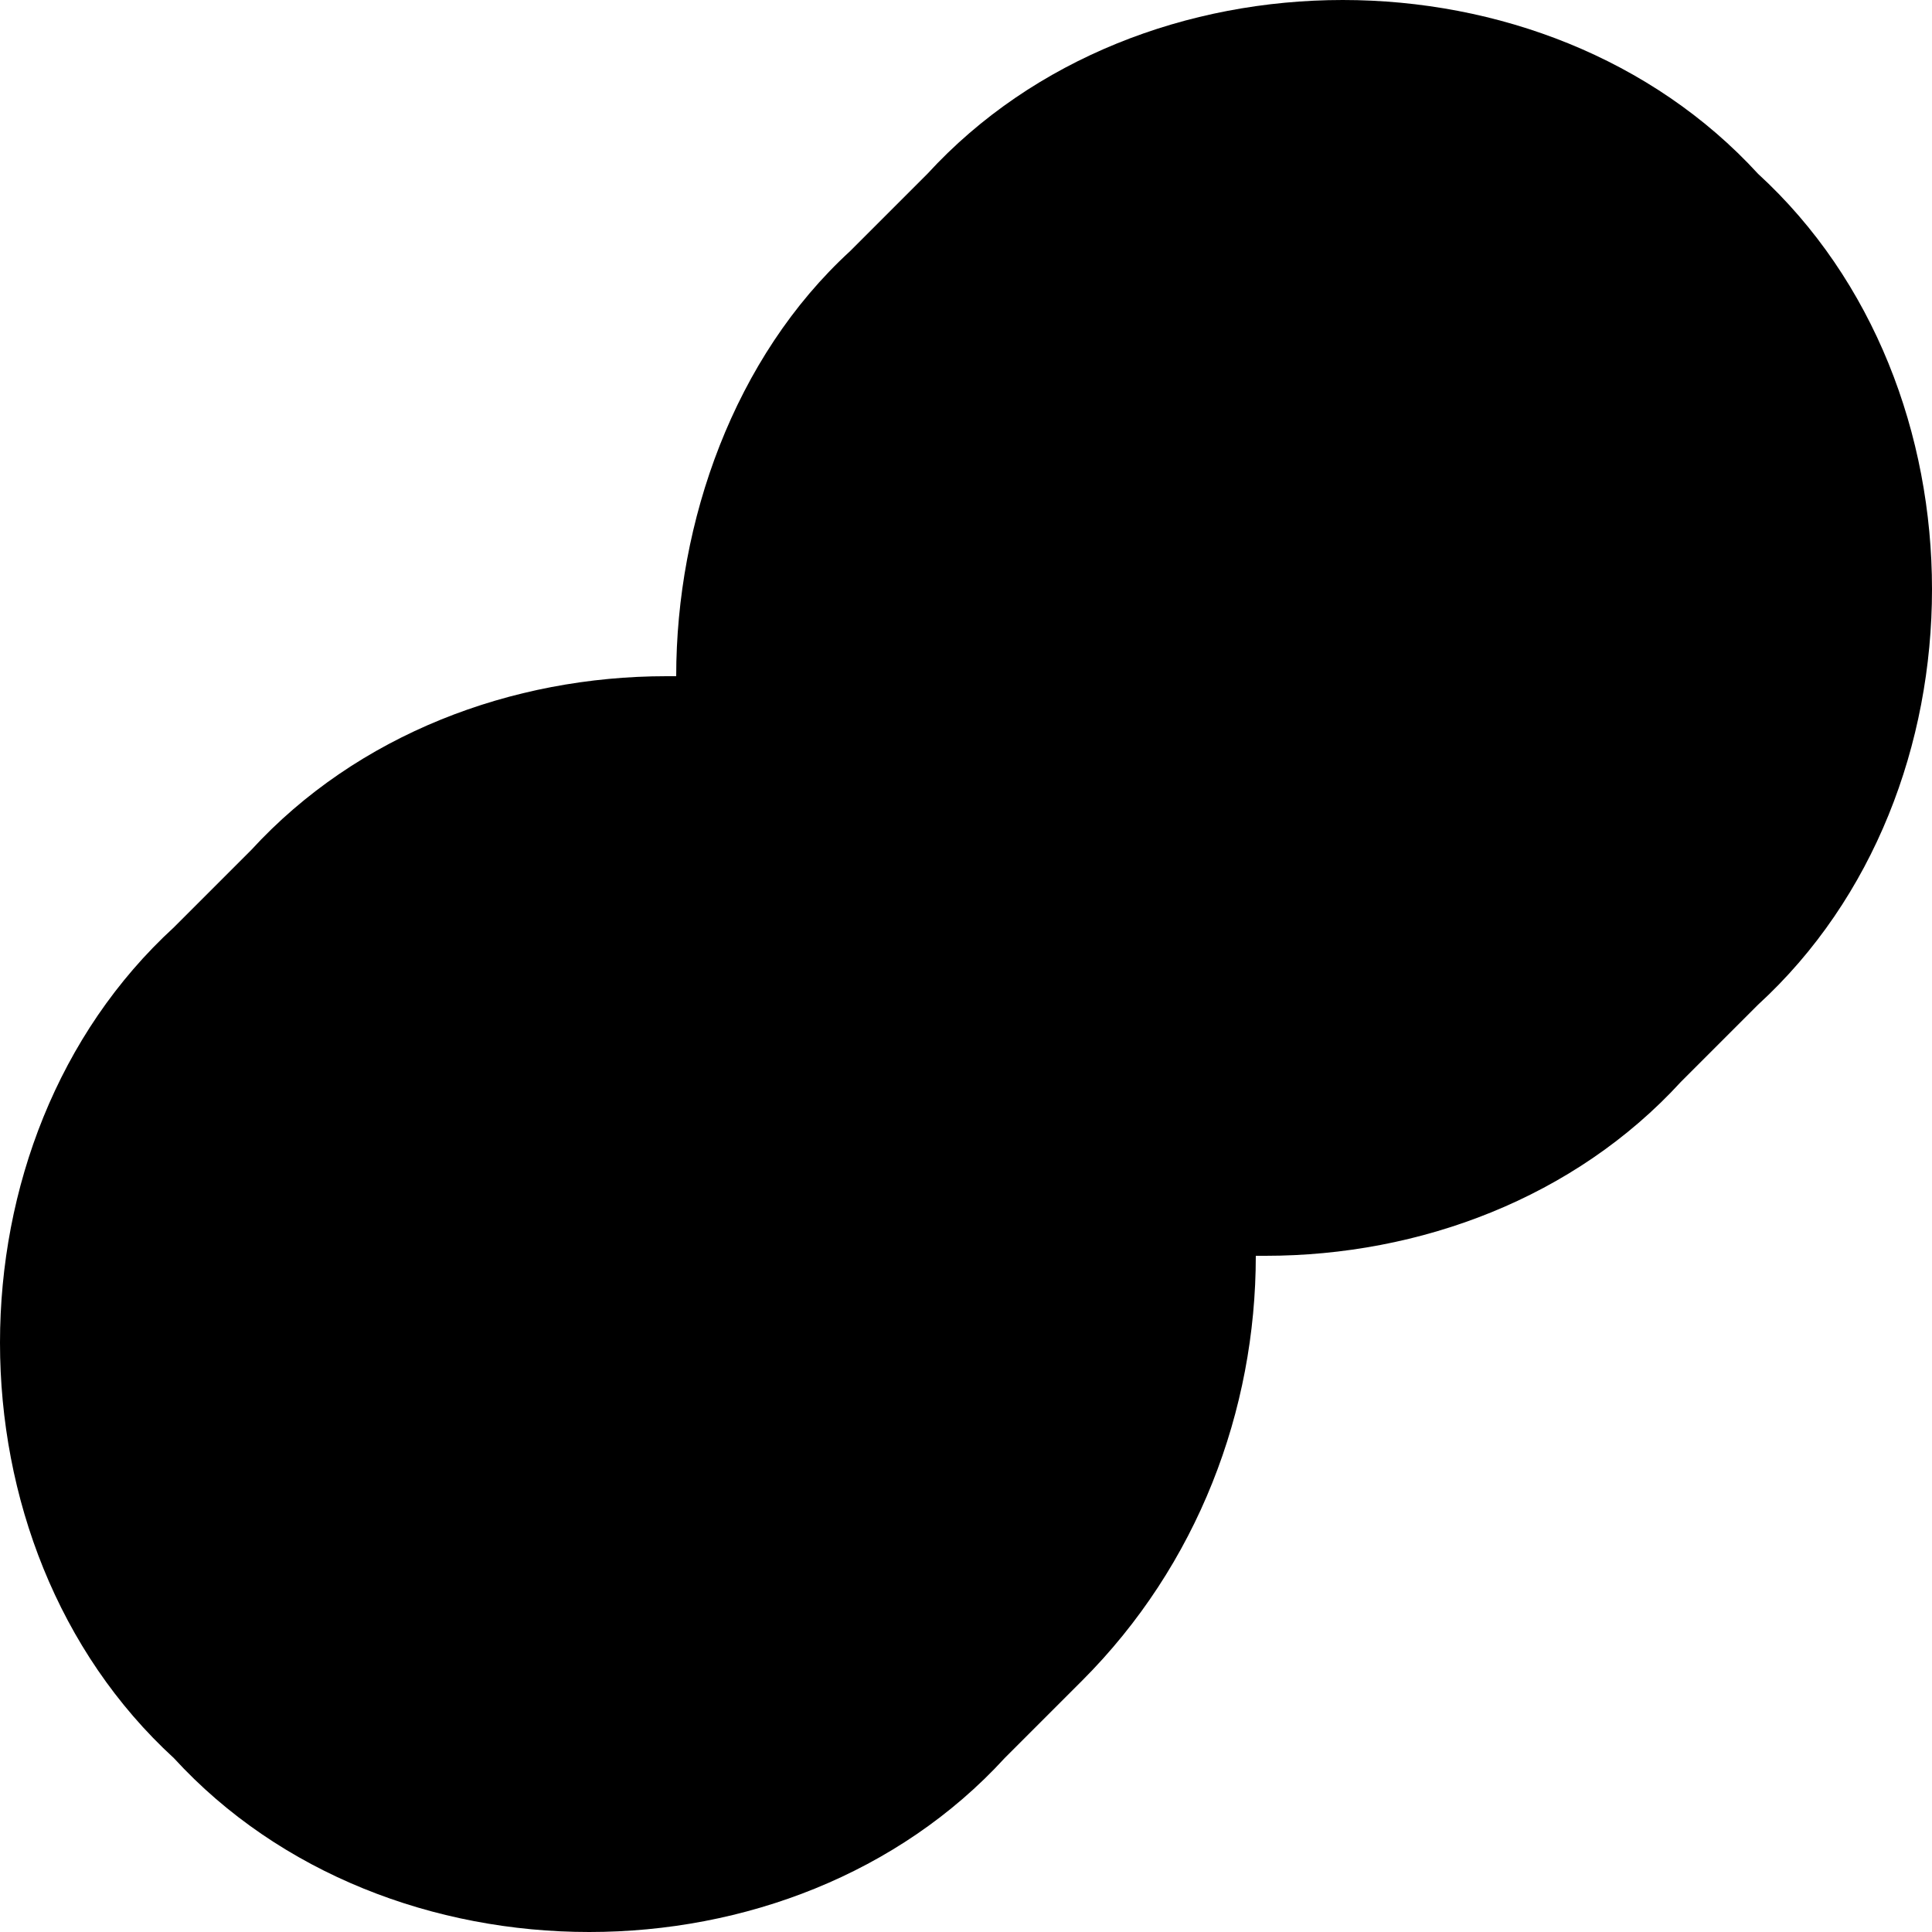<?xml version="1.0" encoding="utf-8"?>
<!-- Generator: Adobe Illustrator 19.1.1, SVG Export Plug-In . SVG Version: 6.00 Build 0)  -->
<svg version="1.1" id="IOS_copy" xmlns="http://www.w3.org/2000/svg" xmlns:xlink="http://www.w3.org/1999/xlink" x="0px" y="0px"
	 viewBox="0 0 20 20" enable-background="new 0 0 20 20" xml:space="preserve">
<g>
	<path d="M13.9,0c-1.6,0-3.2,0.6-4.3,1.8L8.8,2.6C7.6,3.7,7,5.4,7,7c0,0-0.1,0-0.1,0C5.3,7,3.7,7.6,2.6,8.8L1.8,9.6
		C0.6,10.7,0,12.3,0,13.9s0.6,3.2,1.8,4.3C2.9,19.4,4.5,20,6.1,20s3.2-0.6,4.3-1.8l0.8-0.8c1.2-1.2,1.8-2.8,1.8-4.4c0,0,0.1,0,0.1,0
		c1.6,0,3.2-0.6,4.3-1.8l0.8-0.8C19.4,9.3,20,7.7,20,6.1s-0.6-3.2-1.8-4.3C17.1,0.6,15.5,0,13.9,0z"/>
</g>
</svg>
